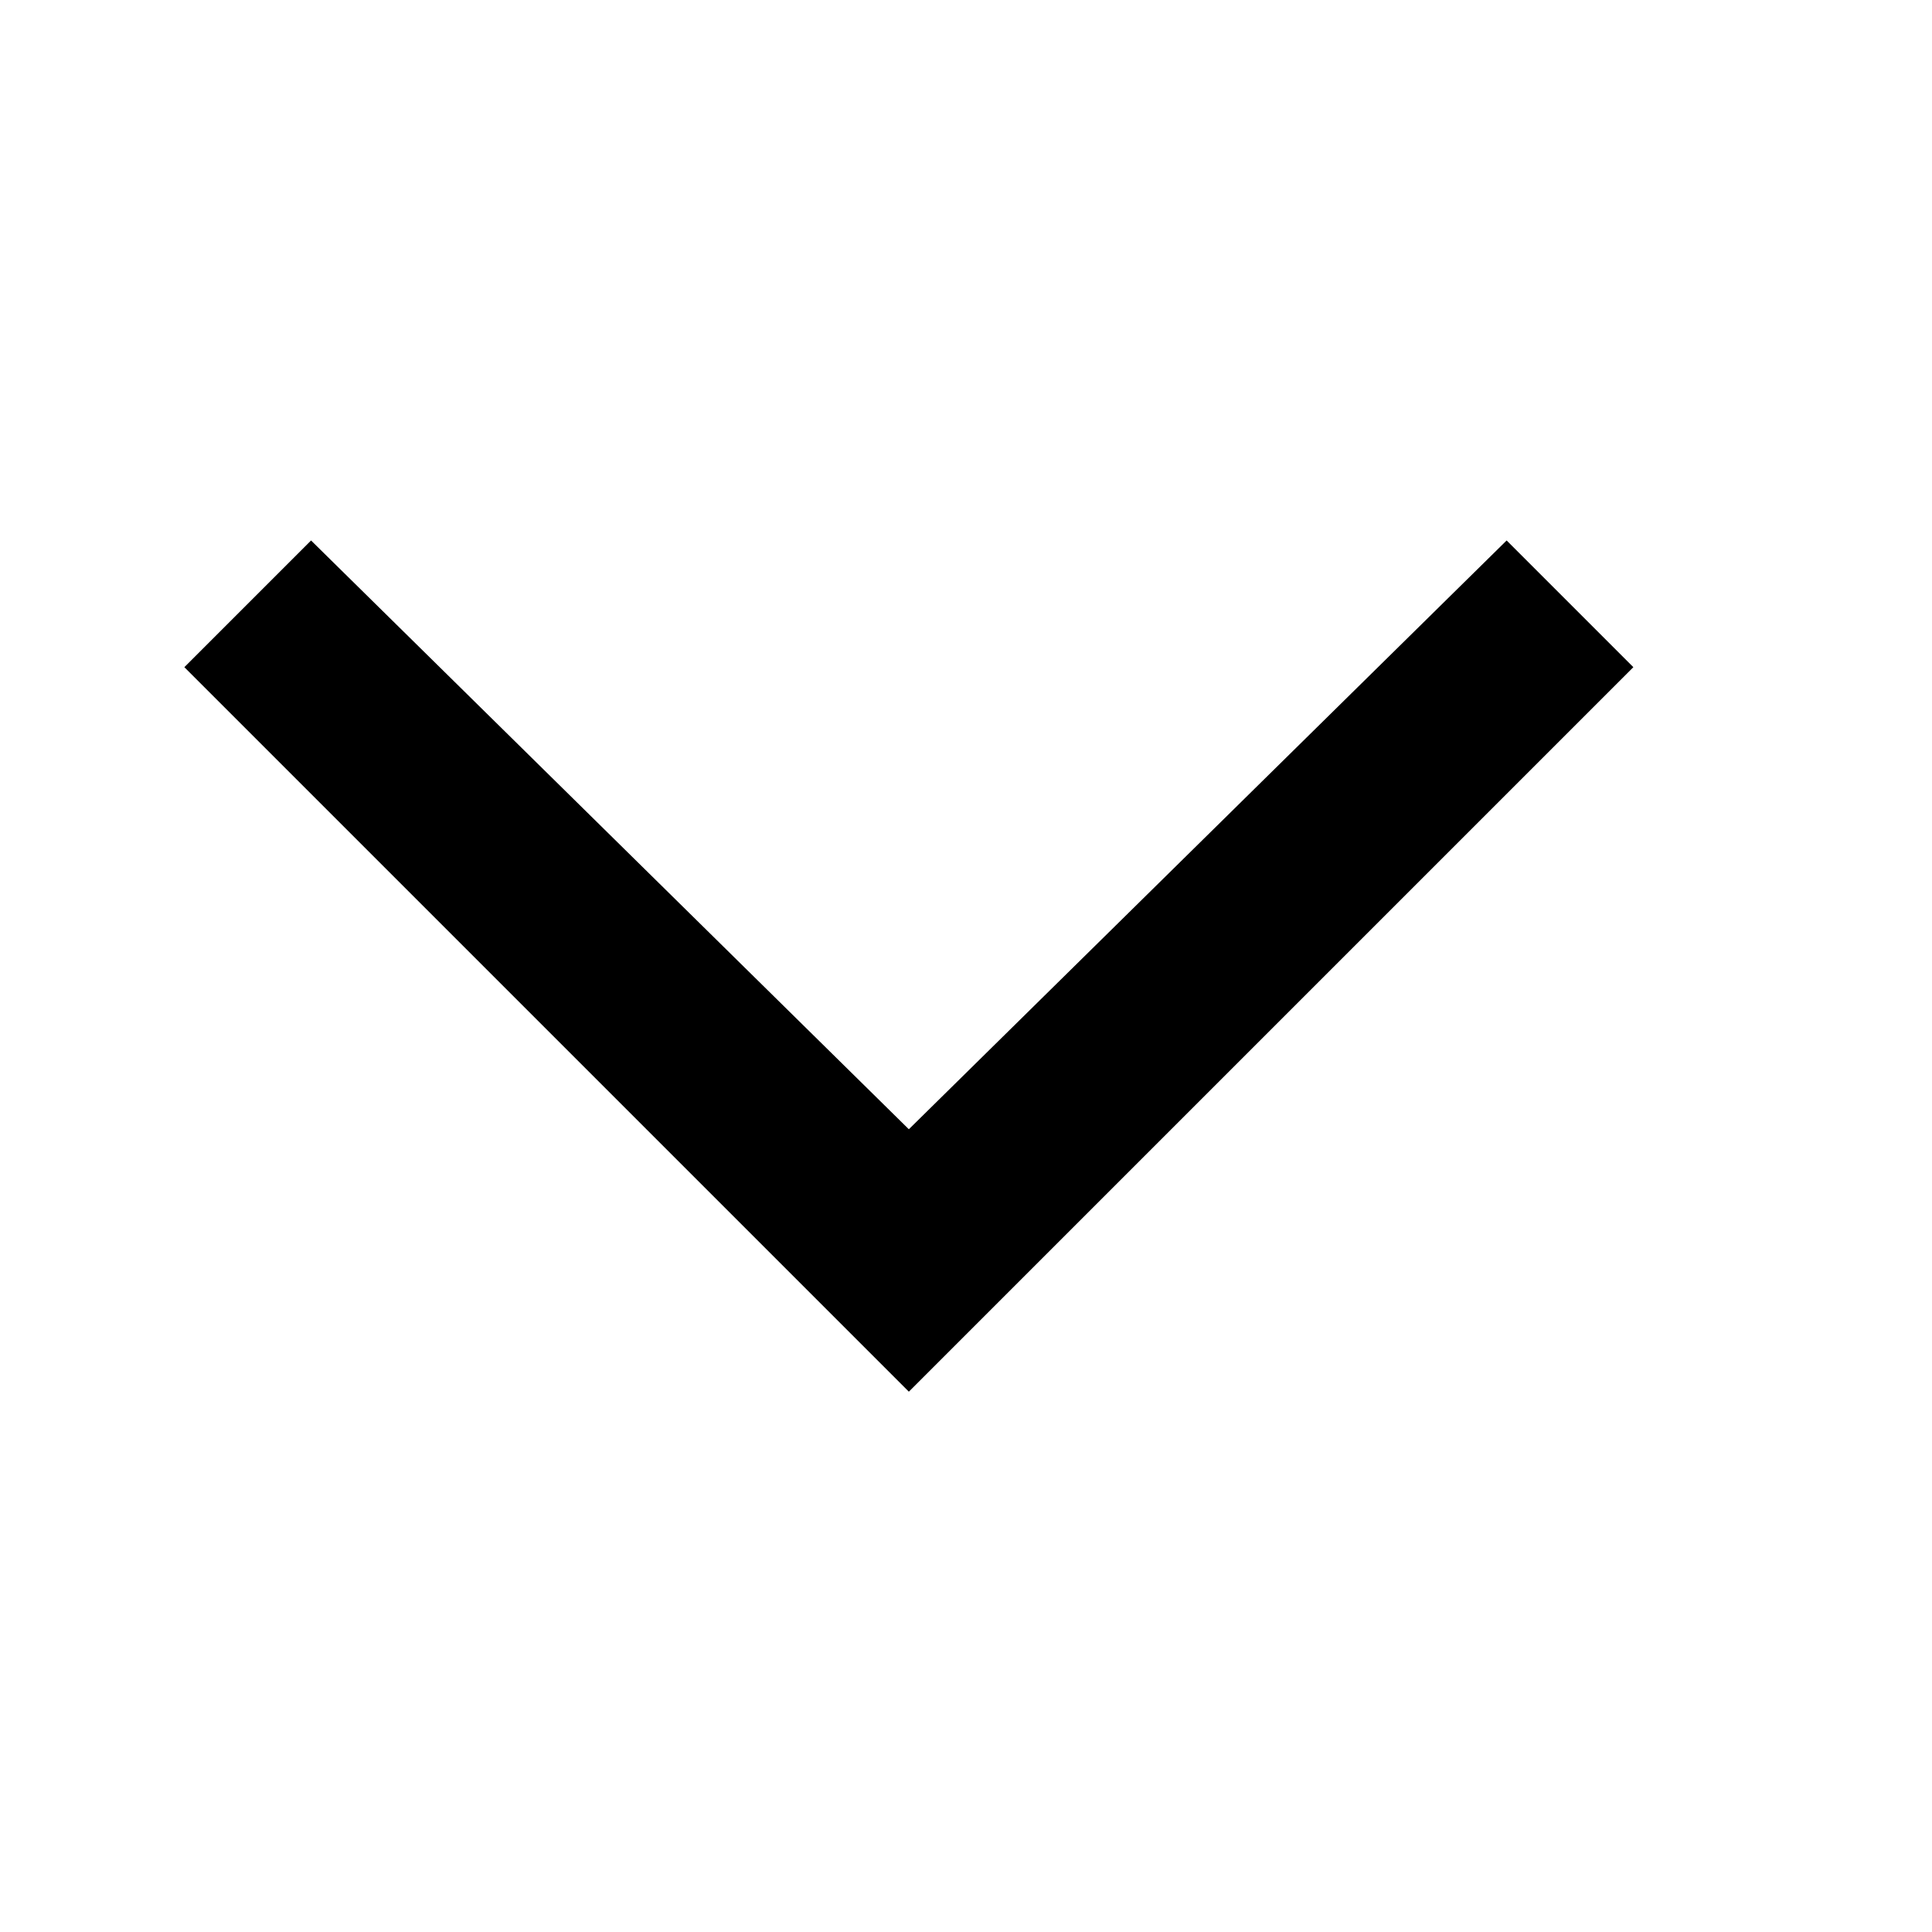 <svg width="12" height="12" viewBox="0 0 12 12" xmlns="http://www.w3.org/2000/svg">
  <path transform="rotate(-90, 5.644, 6)" id="svg_1" d="m4.631,6l3.656,-3.712l-0.787,-0.787l-4.5,4.5l4.5,4.5l0.787,-0.787l-3.656,-3.712z"/>
</svg>

